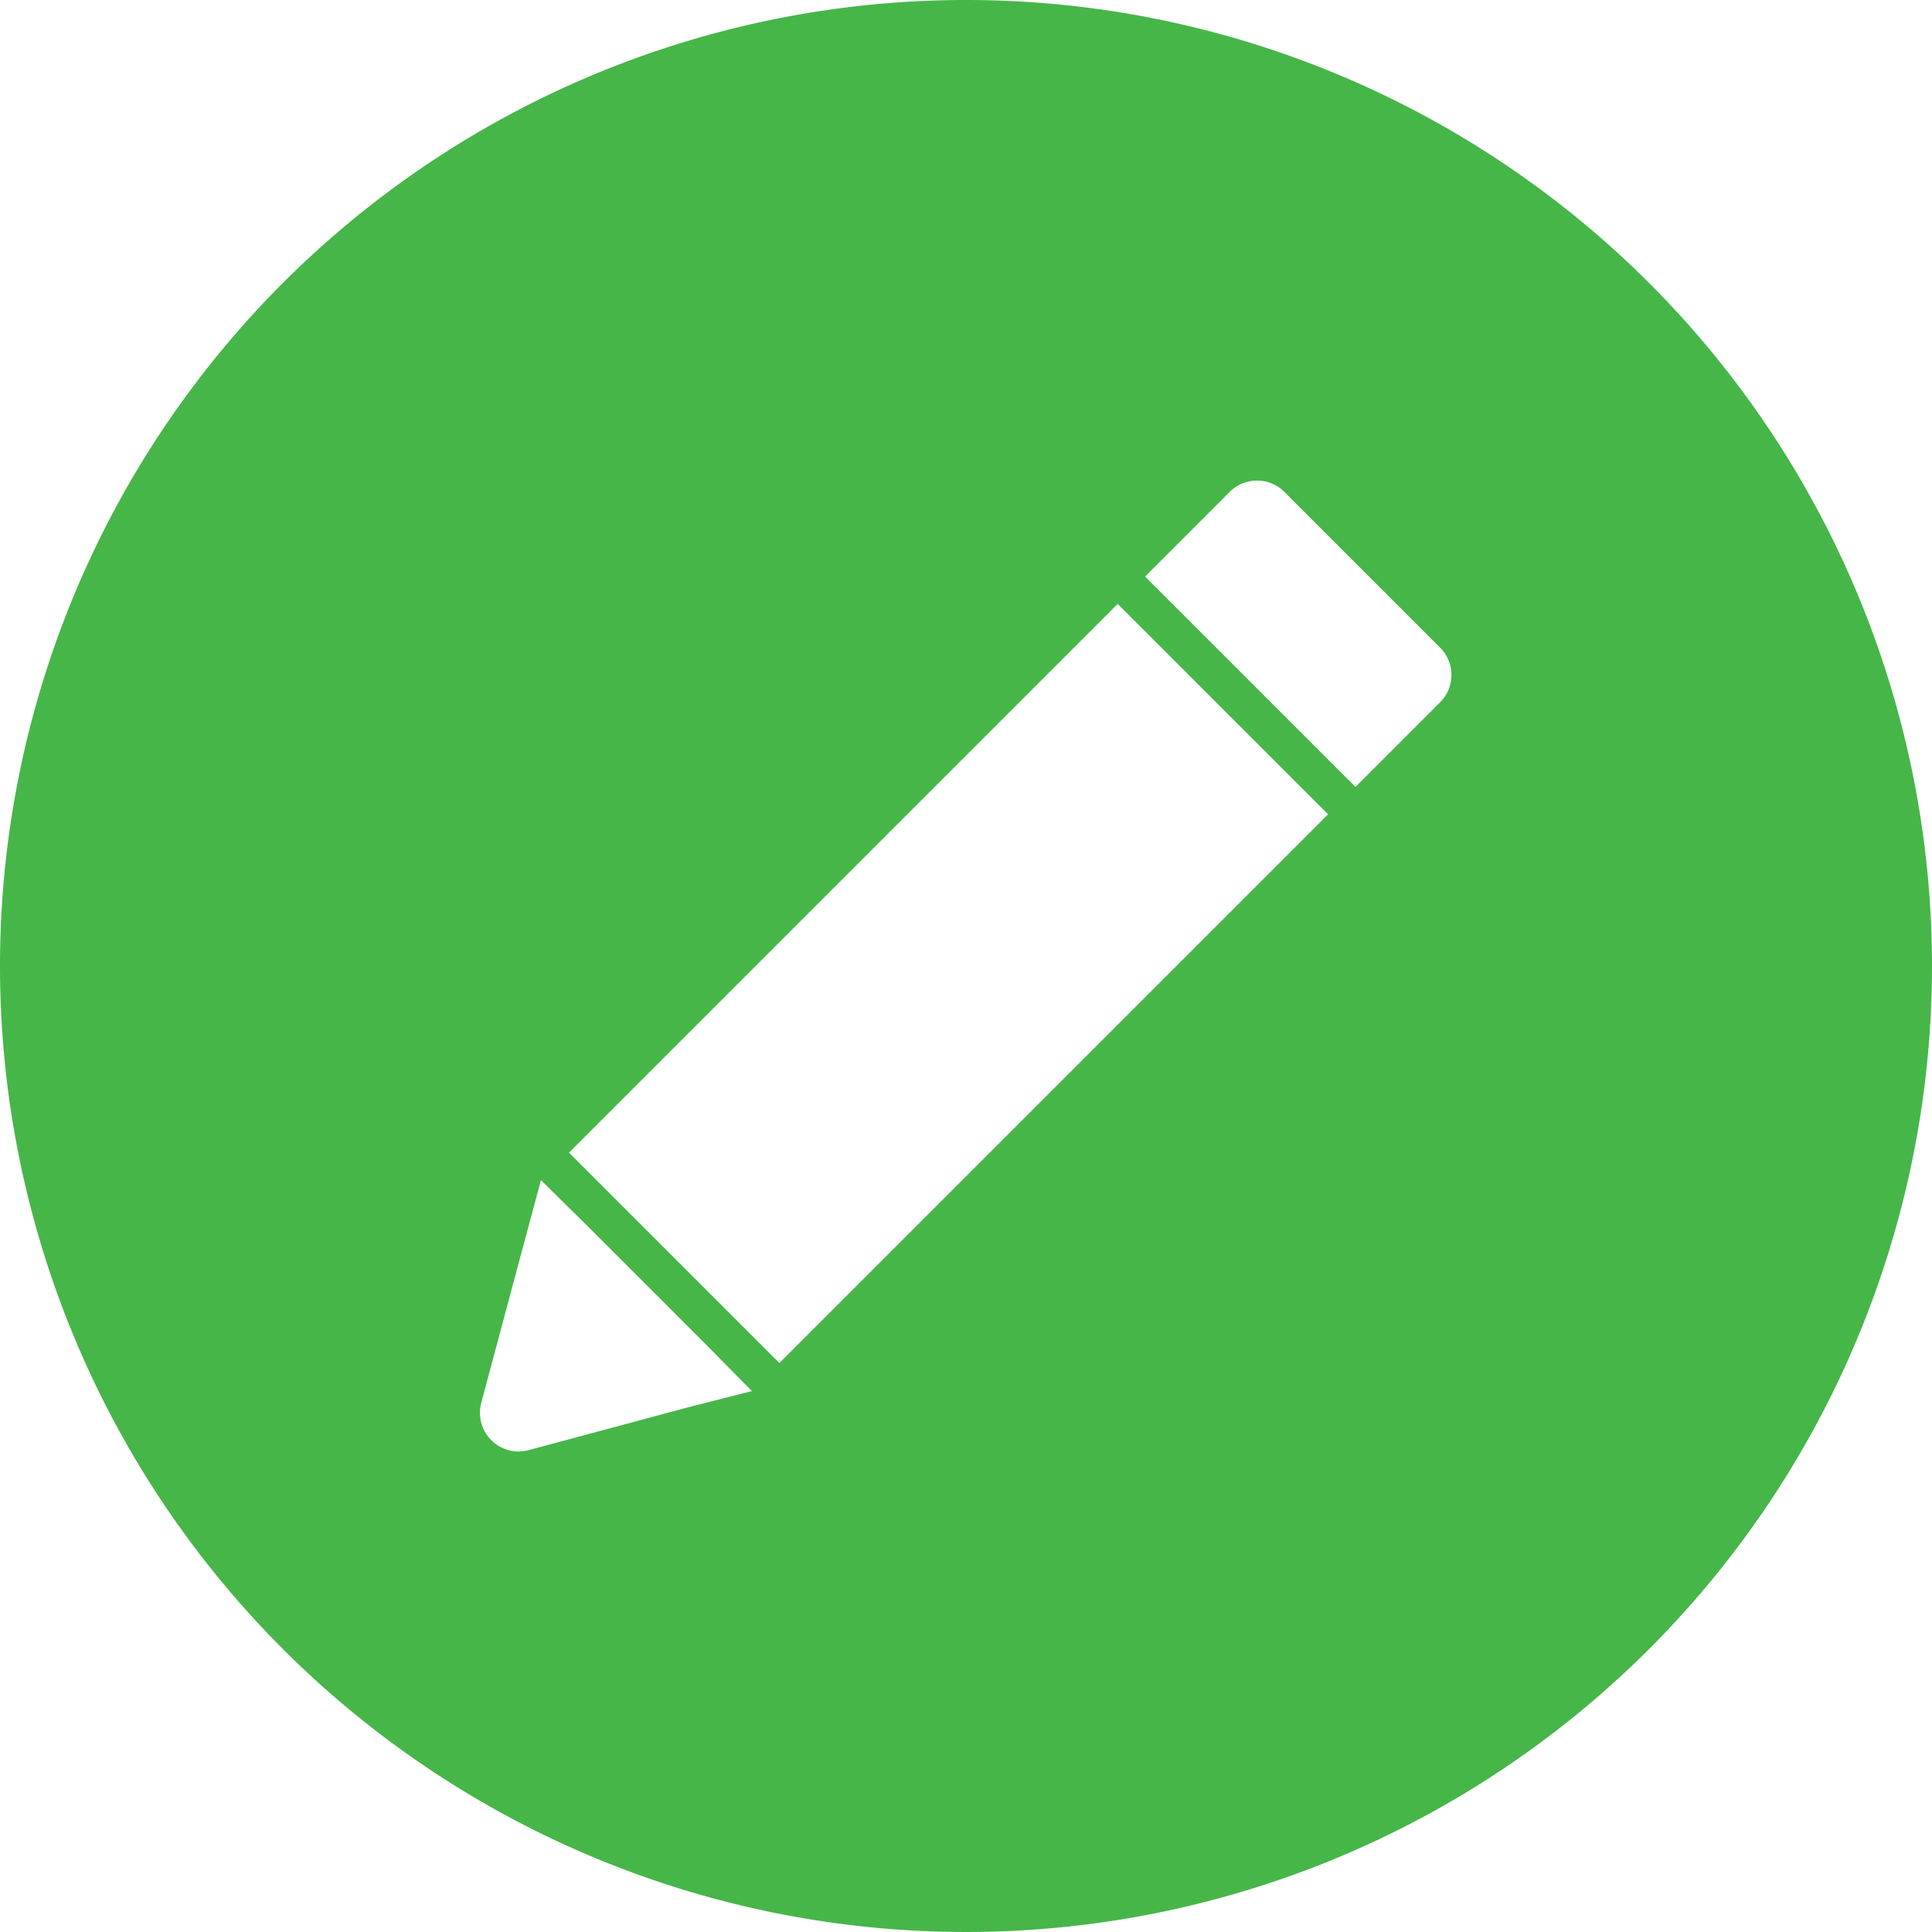 <svg xmlns="http://www.w3.org/2000/svg" viewBox="0 0 100 100"><title>Sprout Fields</title><path id="icon" d="M100,50A50,50,0,1,1,50,0,50,50,0,0,1,100,50ZM29.45,59.66,40.34,70.55l28.4-28.4L57.85,31.26ZM74.54,33.52l-8.06-8.06a2,2,0,0,0-2.83,0l-4.38,4.38L70.16,40.73l4.38-4.38A2,2,0,0,0,74.54,33.52Zm-38.07,36h0l-6-6h0L28,61.08l-1.52,5.66-1.57,5.87a2,2,0,0,0,2.45,2.45l8.19-2.2h0L38.92,72Z" style="fill:#46b649"/></svg>